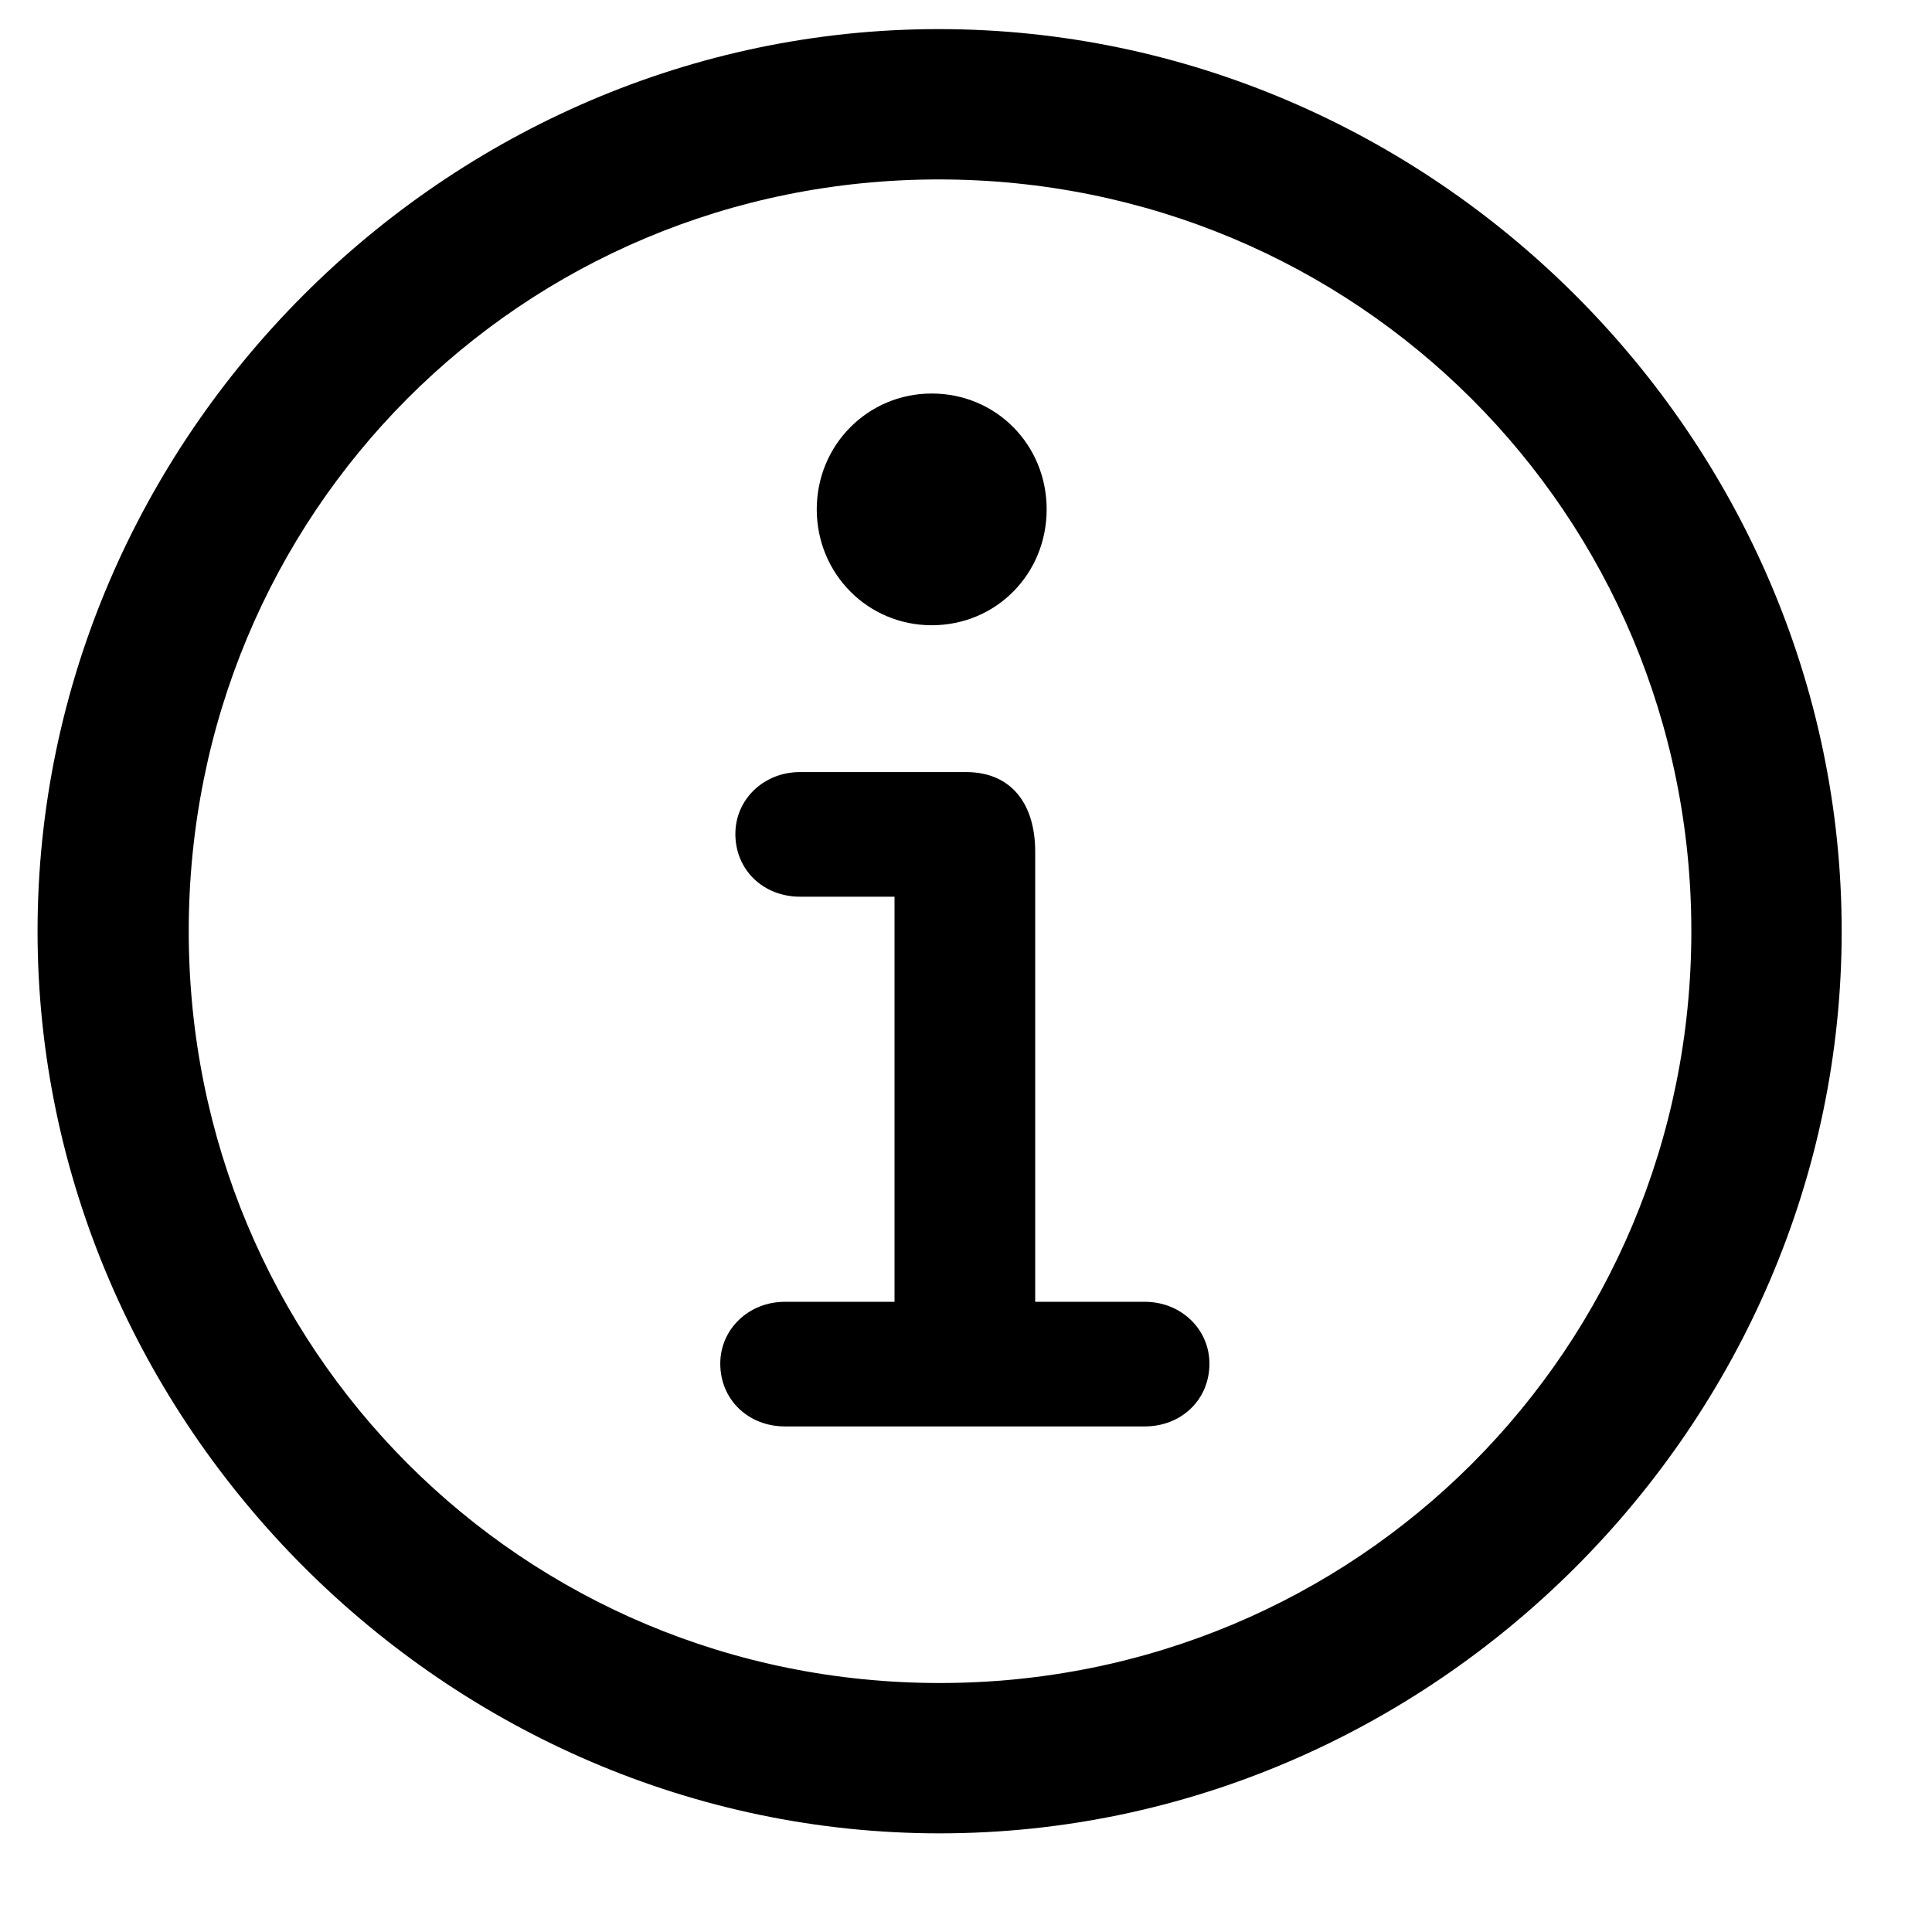 <svg viewBox="0 0 16 16" fill="currentColor" xmlns="http://www.w3.org/2000/svg">
<path d="M7.782 15.183C3.702 15.183 0.311 11.791 0.311 7.712C0.311 3.625 3.695 0.241 7.774 0.241C11.861 0.241 15.252 3.625 15.252 7.712C15.252 11.791 11.869 15.183 7.782 15.183ZM7.782 13.938C11.239 13.938 14.007 11.169 14.007 7.712C14.007 4.255 11.231 1.486 7.774 1.486C4.317 1.486 1.563 4.255 1.563 7.712C1.563 11.169 4.325 13.938 7.782 13.938ZM7.716 5.178C7.188 5.178 6.764 4.753 6.764 4.218C6.764 3.684 7.188 3.259 7.716 3.259C8.25 3.259 8.668 3.684 8.668 4.218C8.668 4.753 8.25 5.178 7.716 5.178ZM6.5 11.813C6.2 11.813 5.965 11.594 5.965 11.293C5.965 11.008 6.2 10.781 6.5 10.781H7.408V7.426H6.625C6.324 7.426 6.09 7.207 6.09 6.906C6.09 6.621 6.324 6.394 6.625 6.394H8.001C8.375 6.394 8.573 6.657 8.573 7.053V10.781H9.481C9.781 10.781 10.016 11.008 10.016 11.293C10.016 11.594 9.781 11.813 9.481 11.813H6.5Z"/>
</svg>
